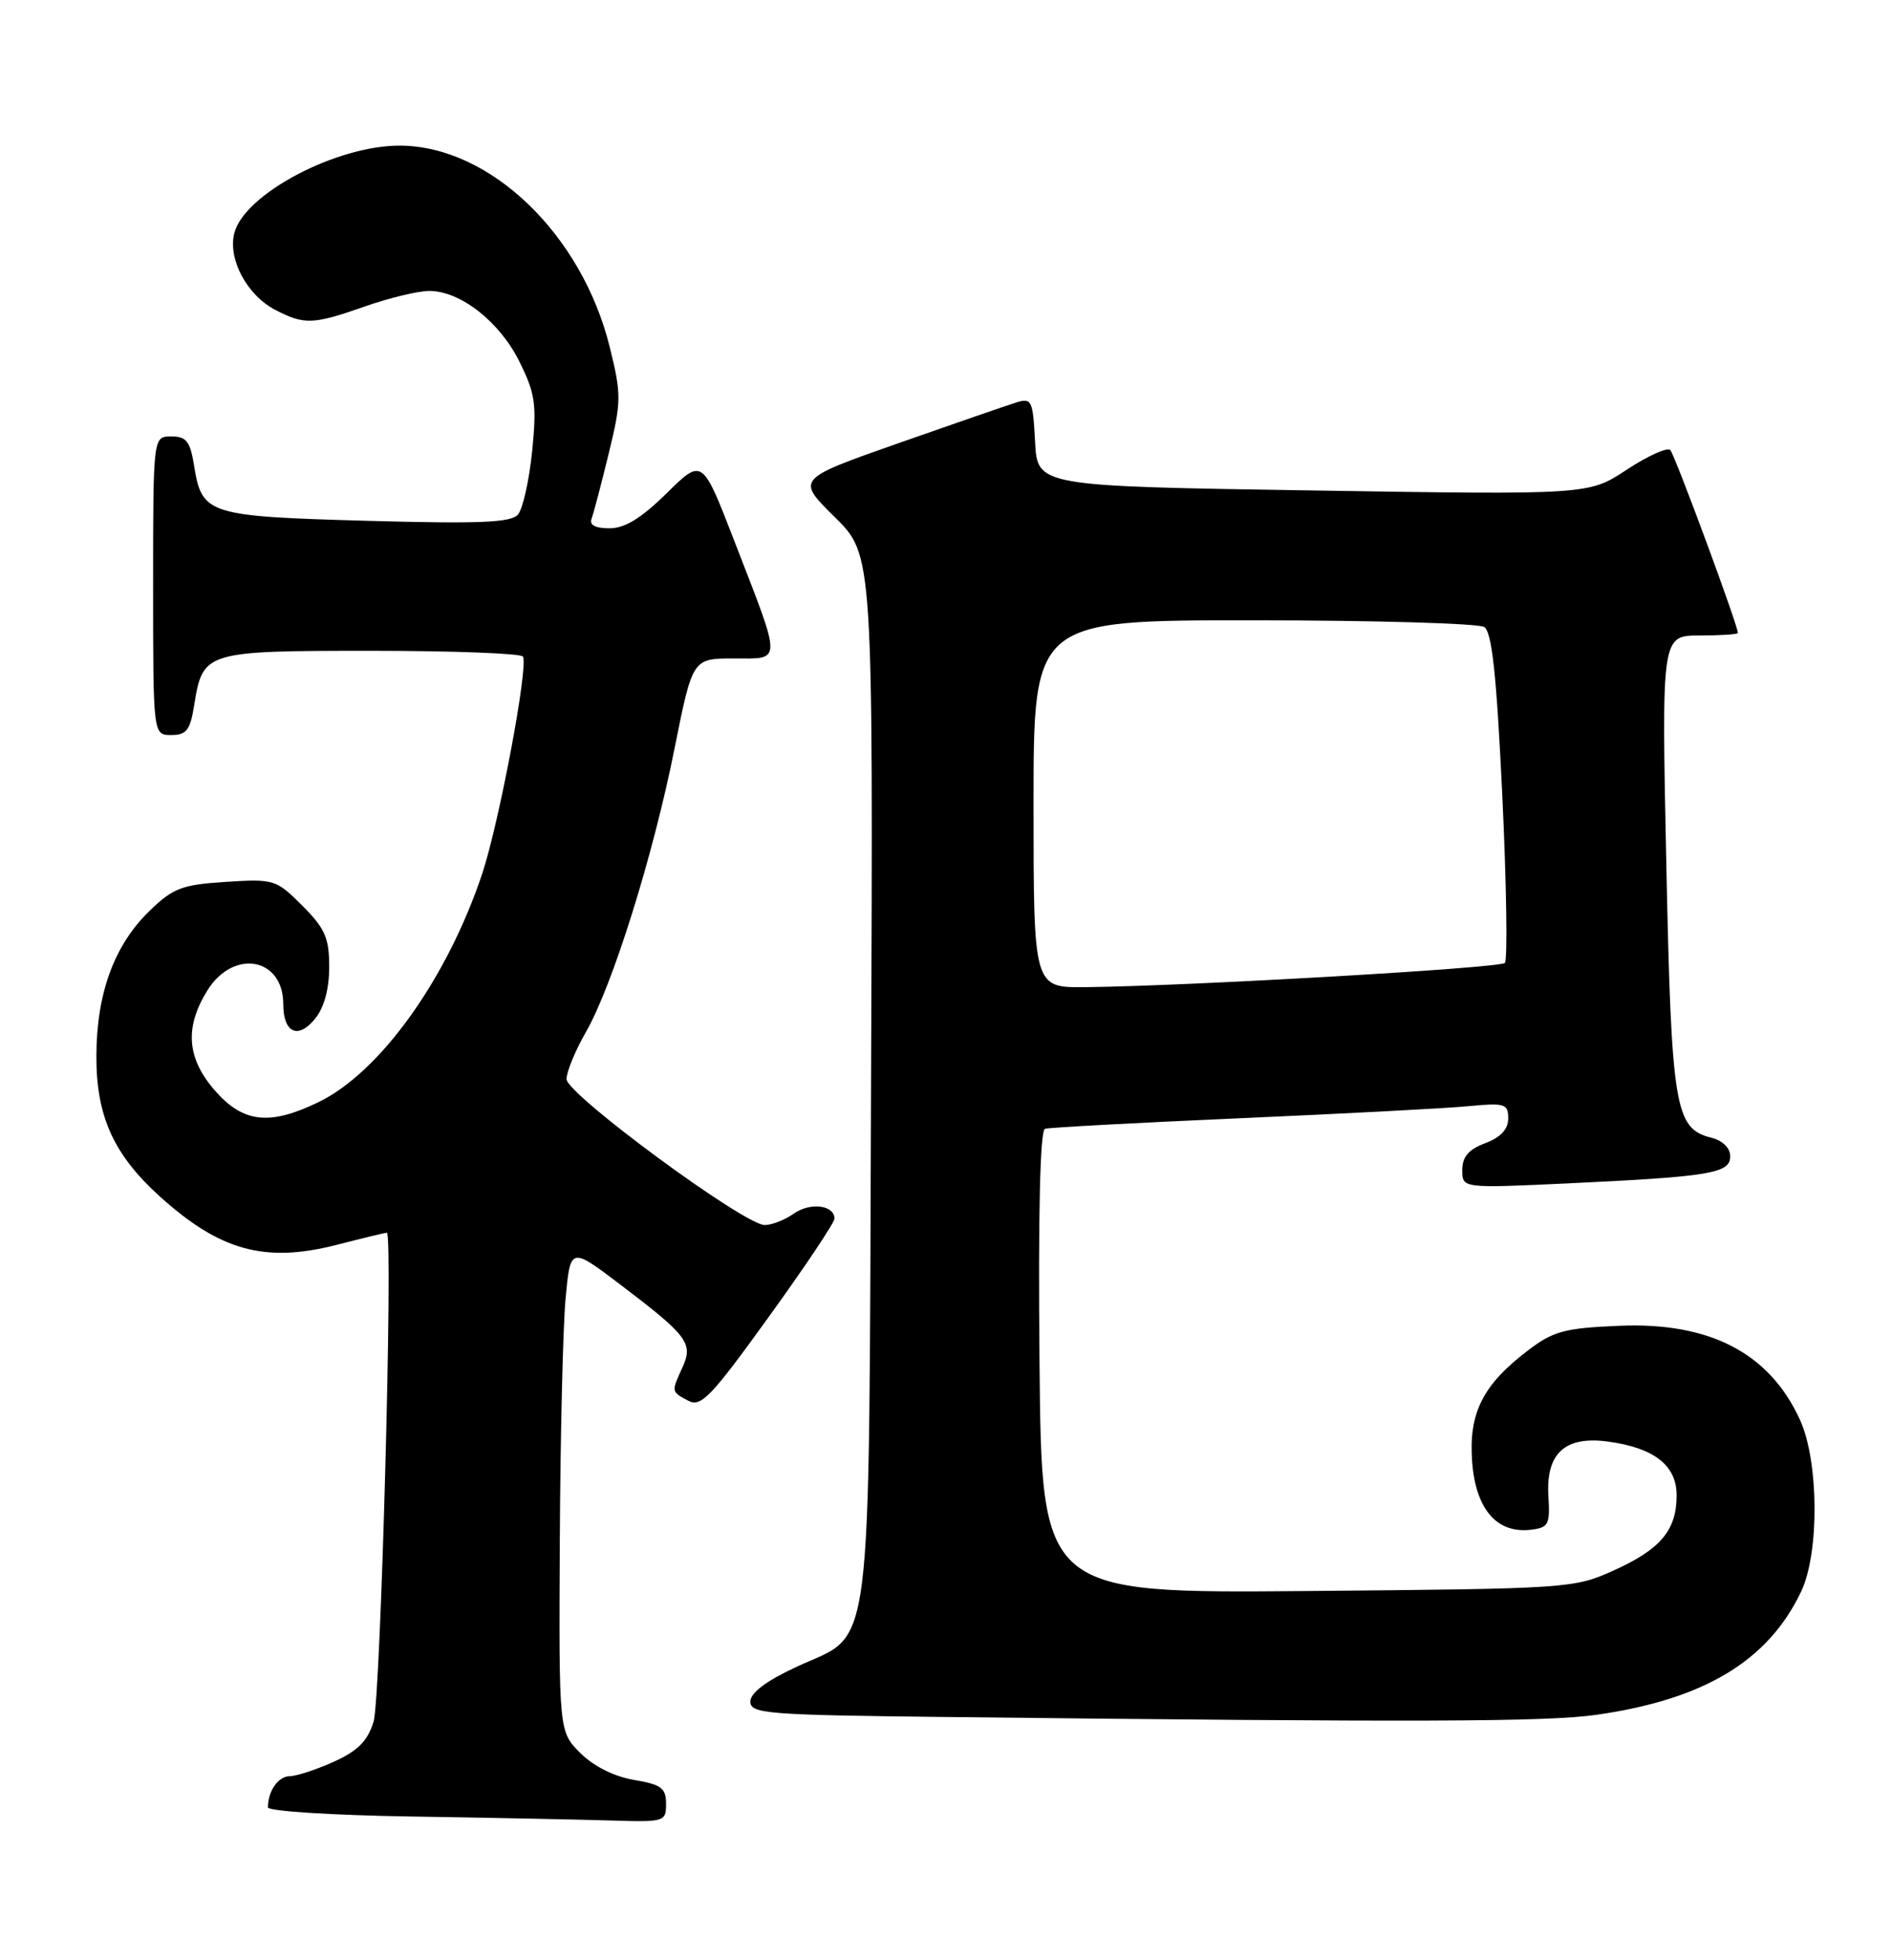 <?xml version="1.0" encoding="UTF-8" standalone="no"?>
<!DOCTYPE svg PUBLIC "-//W3C//DTD SVG 1.1//EN" "http://www.w3.org/Graphics/SVG/1.1/DTD/svg11.dtd" >
<svg xmlns="http://www.w3.org/2000/svg" xmlns:xlink="http://www.w3.org/1999/xlink" version="1.1" viewBox="0 0 247 256">
 <g >
 <path fill="currentColor"
d=" M 87.00 235.59 C 87.00 233.53 86.38 233.07 82.80 232.47 C 80.21 232.03 77.53 230.68 75.80 228.96 C 73.00 226.15 73.00 226.15 73.12 201.33 C 73.19 187.67 73.53 173.42 73.87 169.67 C 74.50 162.83 74.50 162.83 81.00 167.76 C 89.83 174.46 90.57 175.44 89.15 178.58 C 87.67 181.81 87.66 181.75 89.89 182.94 C 91.56 183.83 92.84 182.50 100.39 172.03 C 105.13 165.47 109.00 159.68 109.00 159.16 C 109.00 157.39 105.84 157.00 103.70 158.50 C 102.52 159.33 100.81 160.00 99.89 160.00 C 97.21 160.00 74.00 142.91 74.00 140.94 C 74.00 139.98 75.13 137.25 76.50 134.85 C 79.99 128.80 85.33 111.72 88.11 97.75 C 90.46 86.00 90.46 86.00 95.84 86.00 C 102.22 86.00 102.21 86.89 95.87 70.54 C 91.73 59.84 91.73 59.84 87.08 64.42 C 83.77 67.68 81.62 69.00 79.61 69.00 C 77.76 69.00 76.95 68.57 77.27 67.75 C 77.53 67.06 78.54 63.23 79.51 59.23 C 81.17 52.42 81.18 51.55 79.64 45.32 C 76.00 30.59 64.02 19.08 52.26 19.02 C 43.95 18.98 31.88 25.35 30.60 30.47 C 29.75 33.86 32.27 38.57 35.97 40.48 C 39.76 42.45 40.91 42.40 47.74 40.00 C 50.87 38.90 54.62 38.00 56.07 38.00 C 60.14 38.00 65.26 42.01 67.85 47.24 C 69.92 51.42 70.12 52.81 69.51 58.93 C 69.12 62.75 68.29 66.48 67.65 67.21 C 66.74 68.26 62.64 68.43 47.90 68.02 C 27.17 67.44 26.37 67.19 25.36 60.87 C 24.85 57.64 24.35 57.00 22.37 57.00 C 20.00 57.00 20.00 57.00 20.00 76.50 C 20.00 96.00 20.00 96.00 22.37 96.00 C 24.36 96.00 24.85 95.36 25.37 92.07 C 26.49 85.09 26.77 85.00 48.51 85.00 C 59.17 85.00 68.07 85.34 68.31 85.75 C 69.04 87.04 65.19 107.50 62.97 114.16 C 58.39 127.85 49.64 140.06 41.60 143.95 C 35.22 147.04 31.79 146.66 28.10 142.47 C 24.40 138.24 24.08 134.22 27.08 129.37 C 30.47 123.89 37.00 125.05 37.00 131.14 C 37.00 134.91 38.94 135.80 41.16 133.05 C 42.34 131.60 43.00 129.16 43.00 126.29 C 43.00 122.49 42.46 121.26 39.48 118.28 C 36.06 114.86 35.79 114.78 29.49 115.18 C 23.76 115.55 22.61 115.98 19.52 118.98 C 14.92 123.44 12.61 129.74 12.59 137.91 C 12.56 145.77 14.84 150.81 20.87 156.26 C 28.75 163.38 34.61 164.98 43.96 162.59 C 47.37 161.71 50.33 161.00 50.53 161.00 C 51.37 161.00 49.73 221.80 48.80 224.85 C 48.03 227.37 46.76 228.66 43.64 230.08 C 41.36 231.11 38.76 231.97 37.86 231.98 C 36.34 232.00 35.00 233.91 35.00 236.06 C 35.00 236.55 43.44 237.09 53.75 237.25 C 64.06 237.41 75.76 237.65 79.75 237.77 C 86.81 237.99 87.00 237.94 87.00 235.59 Z  M 208.50 223.97 C 222.59 221.97 230.97 216.92 235.27 207.85 C 237.66 202.81 237.58 190.87 235.12 185.46 C 231.15 176.73 223.33 172.65 211.48 173.16 C 204.35 173.46 202.88 173.86 199.59 176.37 C 193.66 180.88 191.82 184.56 192.29 190.92 C 192.75 197.10 195.51 200.31 199.92 199.80 C 202.27 199.53 202.48 199.14 202.25 195.41 C 201.91 189.82 204.41 187.52 210.02 188.28 C 216.06 189.09 219.00 191.39 219.00 195.30 C 219.00 199.85 216.92 202.34 210.79 205.11 C 205.59 207.46 204.94 207.50 170.78 207.80 C 136.06 208.10 136.06 208.10 135.78 177.92 C 135.60 158.43 135.85 147.63 136.50 147.43 C 137.05 147.26 148.53 146.64 162.00 146.05 C 175.47 145.46 188.86 144.76 191.75 144.48 C 196.57 144.02 197.00 144.15 197.00 146.08 C 197.00 147.49 196.02 148.54 194.00 149.31 C 191.82 150.13 191.00 151.09 191.00 152.82 C 191.00 155.20 191.00 155.20 204.75 154.56 C 223.41 153.68 226.00 153.25 226.00 151.02 C 226.00 149.93 225.01 148.97 223.52 148.59 C 218.76 147.40 218.32 144.73 217.65 112.75 C 217.03 83.00 217.03 83.00 222.01 83.00 C 224.76 83.00 227.00 82.85 227.00 82.67 C 227.00 81.67 218.76 59.39 218.17 58.78 C 217.78 58.39 215.22 59.54 212.48 61.35 C 207.50 64.63 207.50 64.63 171.50 64.06 C 135.50 63.50 135.50 63.50 135.20 57.70 C 134.91 52.24 134.77 51.94 132.70 52.58 C 131.49 52.96 124.54 55.36 117.25 57.92 C 104.00 62.58 104.00 62.58 109.03 67.53 C 114.05 72.48 114.05 72.48 113.78 140.49 C 113.46 218.80 114.20 212.97 104.00 217.72 C 100.08 219.54 98.02 221.10 98.01 222.23 C 98.00 223.82 100.07 223.99 123.25 224.25 C 185.32 224.95 201.95 224.90 208.50 223.97 Z  M 135.00 105.00 C 135.00 81.00 135.00 81.00 163.75 81.02 C 179.56 81.02 193.11 81.42 193.86 81.89 C 194.88 82.54 195.47 88.03 196.23 103.92 C 196.78 115.57 196.93 125.40 196.56 125.77 C 195.90 126.44 154.97 128.80 141.75 128.93 C 135.00 129.00 135.00 129.00 135.00 105.00 Z "/>
</g>
</svg>